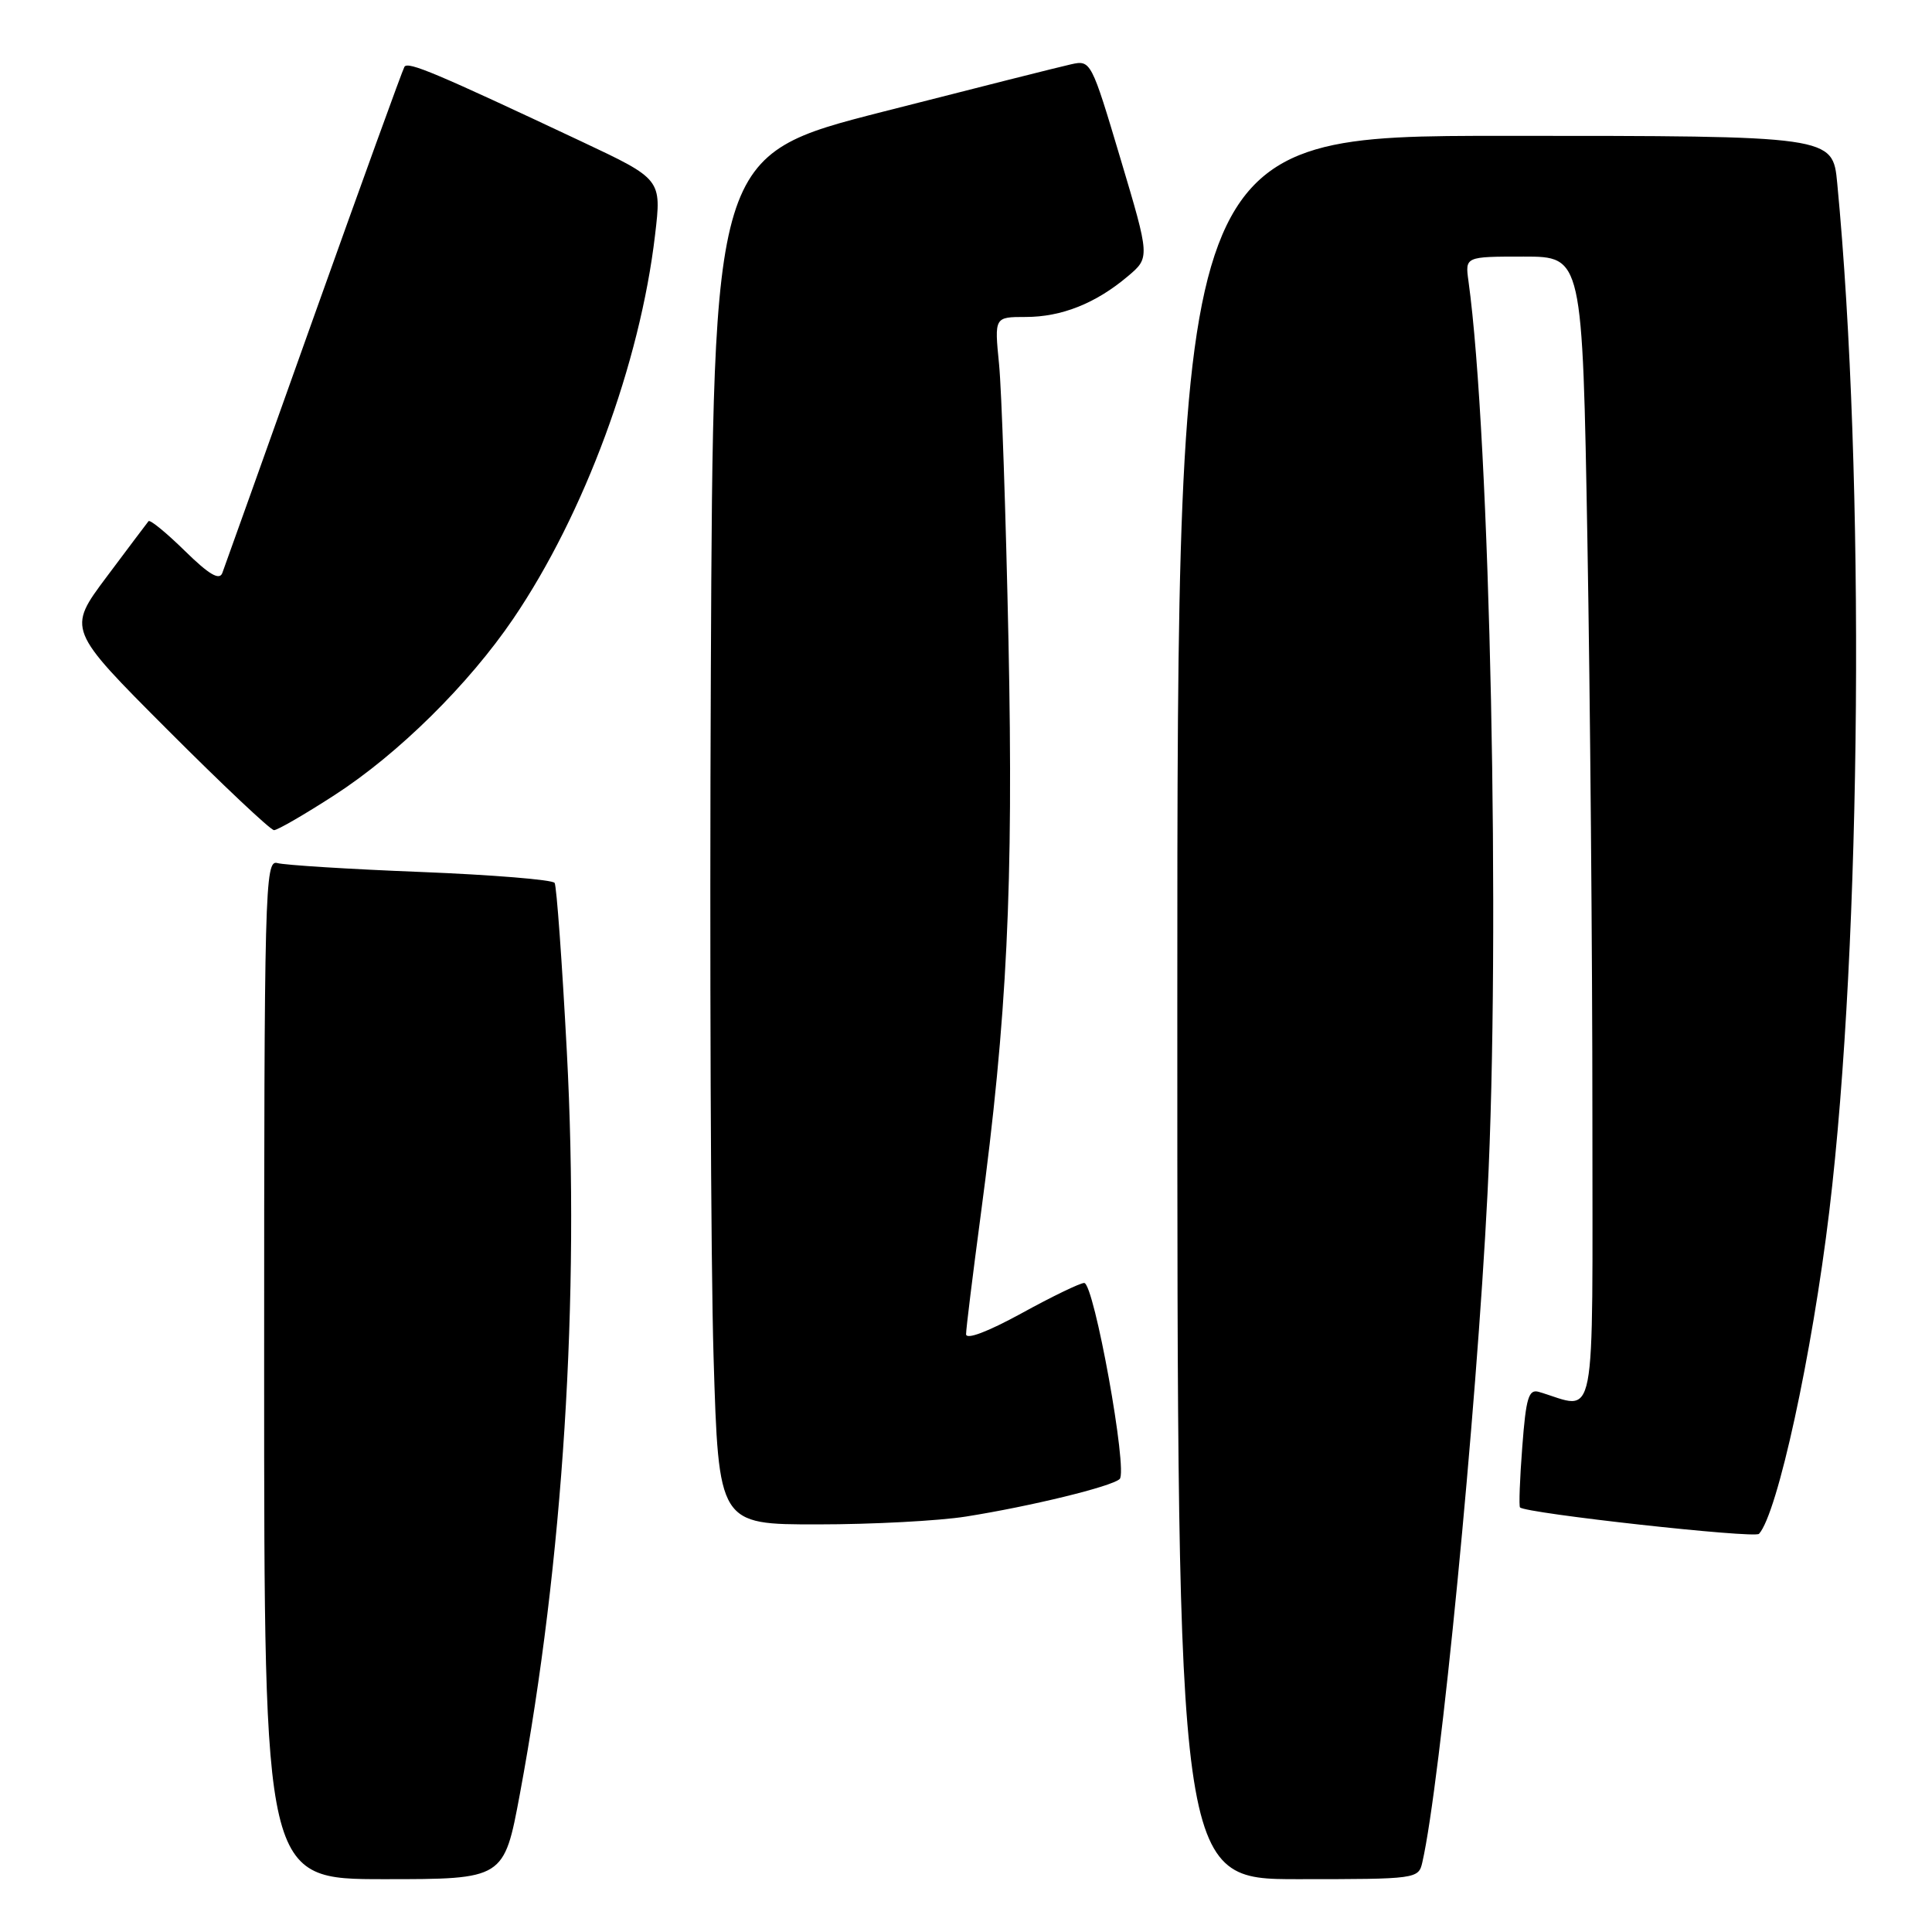 <?xml version="1.0" encoding="UTF-8" standalone="no"?>
<!DOCTYPE svg PUBLIC "-//W3C//DTD SVG 1.1//EN" "http://www.w3.org/Graphics/SVG/1.1/DTD/svg11.dtd" >
<svg xmlns="http://www.w3.org/2000/svg" xmlns:xlink="http://www.w3.org/1999/xlink" version="1.1" viewBox="0 0 256 256">
 <g >
 <path fill="currentColor"
d=" M 68.88 237.75 C 74.63 206.84 76.84 171.97 75.11 139.38 C 74.48 127.48 73.75 117.40 73.49 116.99 C 73.23 116.57 65.26 115.92 55.76 115.54 C 46.27 115.17 37.71 114.63 36.75 114.36 C 35.10 113.89 35.00 117.56 35.00 181.43 C 35.00 249.00 35.00 249.00 50.89 249.00 C 66.78 249.00 66.78 249.00 68.88 237.75 Z  M 188.47 246.75 C 190.86 236.28 195.62 187.42 197.10 158.20 C 198.83 124.18 197.45 57.97 194.58 37.25 C 194.13 34.00 194.13 34.00 201.90 34.00 C 209.68 34.00 209.68 34.00 210.34 71.66 C 210.70 92.38 211.00 126.63 211.00 147.77 C 211.00 190.26 211.68 186.73 203.90 184.43 C 202.55 184.04 202.20 185.22 201.71 191.71 C 201.38 195.97 201.25 199.58 201.41 199.74 C 202.20 200.53 232.51 203.88 233.08 203.24 C 235.53 200.53 240.11 179.49 242.39 160.50 C 246.68 124.80 247.15 63.02 243.44 24.25 C 242.84 18.00 242.84 18.00 199.42 18.00 C 156.00 18.00 156.00 18.00 156.00 133.50 C 156.00 249.00 156.00 249.00 171.98 249.00 C 187.74 249.00 187.97 248.97 188.47 246.75 Z  M 128.00 200.95 C 136.58 199.59 147.28 196.98 148.36 195.98 C 149.48 194.94 144.97 170.00 143.66 170.00 C 143.12 170.00 139.37 171.81 135.34 174.03 C 130.84 176.49 128.00 177.56 128.01 176.78 C 128.01 176.07 128.89 168.97 129.95 161.00 C 133.45 134.83 134.30 117.38 133.63 85.00 C 133.28 68.22 132.72 51.69 132.38 48.25 C 131.76 42.00 131.76 42.00 135.91 42.00 C 140.67 42.00 145.21 40.19 149.44 36.61 C 152.38 34.13 152.38 34.13 148.47 21.03 C 144.61 8.09 144.54 7.94 141.93 8.52 C 140.47 8.84 129.21 11.68 116.89 14.83 C 94.50 20.56 94.50 20.56 94.19 89.03 C 94.02 126.69 94.18 167.51 94.55 179.75 C 95.22 202.00 95.22 202.00 108.36 201.99 C 115.59 201.99 124.42 201.52 128.00 200.95 Z  M 44.32 105.36 C 52.76 99.91 62.10 90.69 68.02 81.97 C 77.43 68.11 84.81 48.14 86.80 31.12 C 87.67 23.75 87.67 23.75 77.08 18.76 C 57.81 9.69 54.06 8.10 53.59 8.85 C 53.34 9.26 47.93 24.19 41.56 42.04 C 35.20 59.90 29.75 75.14 29.46 75.92 C 29.08 76.95 27.70 76.14 24.49 72.99 C 22.04 70.59 19.88 68.82 19.68 69.06 C 19.48 69.30 16.98 72.63 14.12 76.45 C 8.92 83.40 8.92 83.40 22.20 96.70 C 29.50 104.01 35.85 110.00 36.31 110.00 C 36.77 110.00 40.38 107.91 44.32 105.36 Z "/>
</g>
</svg>